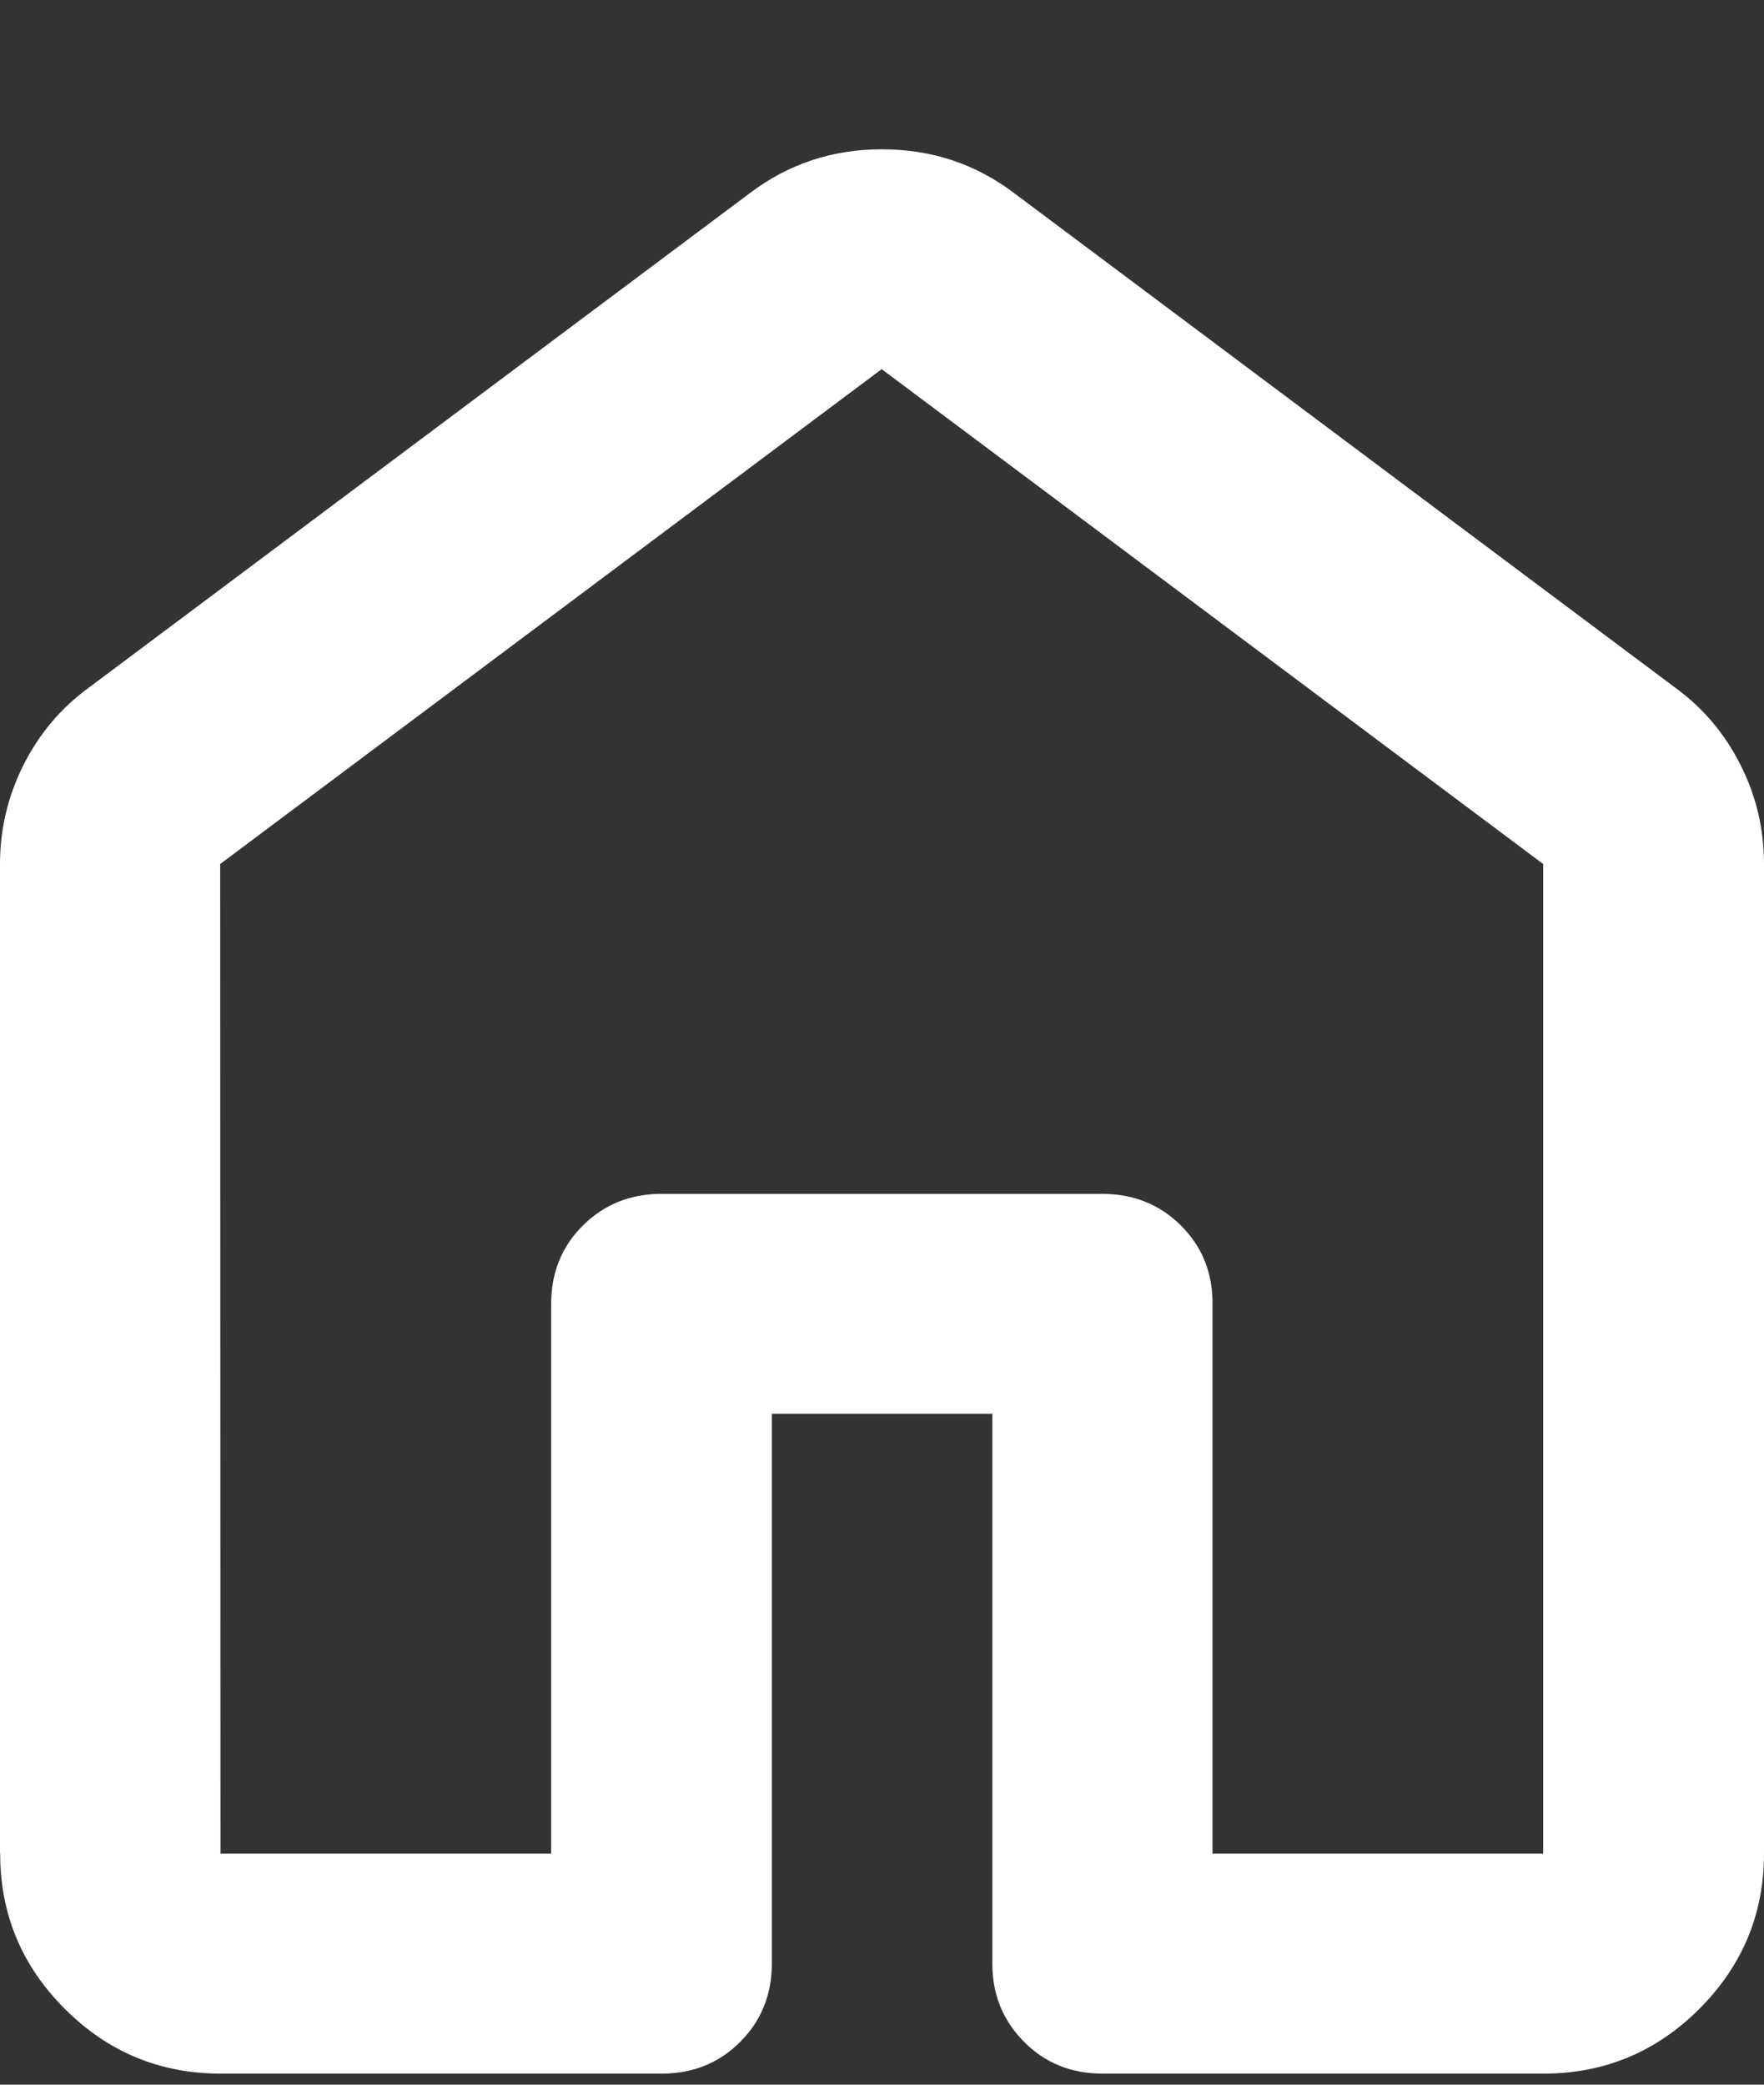 <svg fill="none" height="13" viewBox="0 0 11 13" width="11" xmlns="http://www.w3.org/2000/svg"><rect x="0" y="0" width="11" height="13" fill="#333333" stroke="none"/><path d="m1.375 11.559h2.062v-3.429c0-.194.066-.357.198-.488s.295-.197.489-.197h2.75c.195 0 .358.066.49.197.132.132.198.294.197.488v3.429h2.062v-6.171l-4.125-3.086-4.125 3.086zm-1.375 0v-6.171c0-.217.049-.423.146-.617.098-.194.232-.354.404-.48l4.125-3.086c.241-.183.516-.274.825-.274.309 0 .584.091.825.274l4.125 3.086c.172.126.307.286.404.48.098.194.146.4.146.617v6.171c0 .377-.135.7-.404.969s-.593.403-.971.403h-2.75c-.195 0-.358-.066-.489-.198s-.198-.294-.198-.488v-3.429h-1.375v3.429c0 .194-.066.357-.198.489-.132.132-.295.197-.489.197h-2.75c-.378 0-.702-.134-.971-.403-.269-.268-.404-.591-.404-.969z" fill="#fff"/></svg>